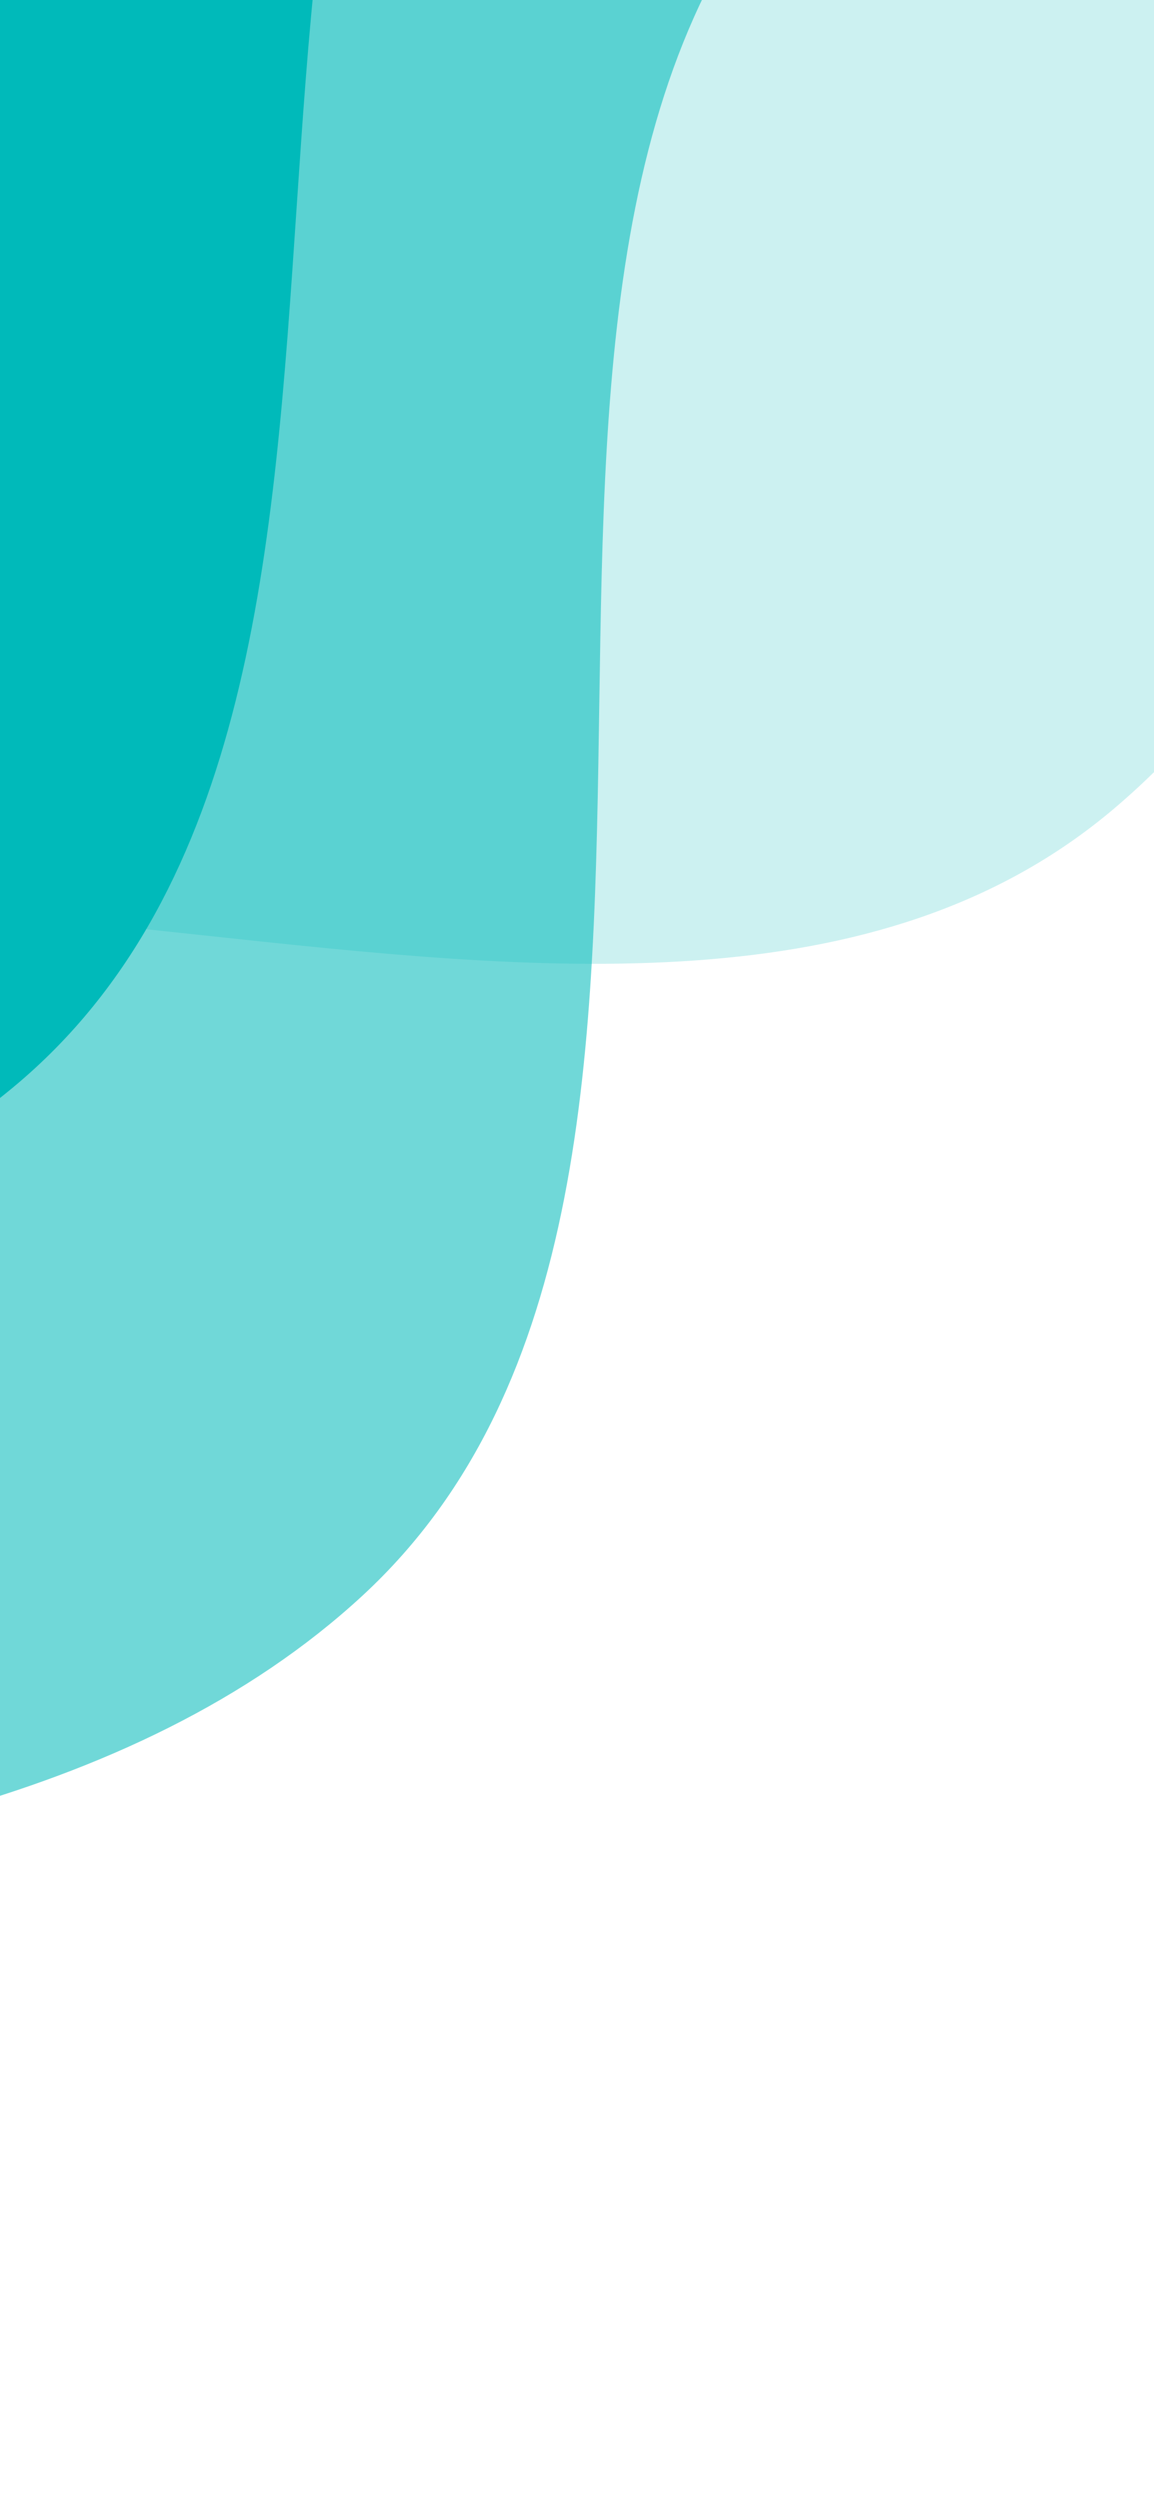 <svg xmlns="http://www.w3.org/2000/svg" xmlns:xlink="http://www.w3.org/1999/xlink" width="374.712" height="811.271" viewBox="0 0 374.712 811.271">
  <defs>
    <clipPath id="clip-path">
      <rect x="1720" y="1780" width="374.712" height="811.271" fill="none"/>
    </clipPath>
  </defs>
  <g id="Scroll_Group_16" data-name="Scroll Group 16" transform="translate(-1720 -1780)" clip-path="url(#clip-path)" style="isolation: isolate">
    <g id="Group_10930" data-name="Group 10930" transform="matrix(0.407, 0.914, -0.914, 0.407, 1892.363, 1261.084)">
      <path id="Path_47264" data-name="Path 47264" d="M1506.435.018c-100.429,65.195-301.287,325.973-502.145,325.973S703,2.469,502.145.018,100.429,250.992,0,313.736v987.723H1506.435Z" transform="translate(643.561 -335.561) rotate(73)" fill="#00baba" opacity="0.2"/>
      <g id="Wave" transform="translate(-306.584 1473.011) rotate(-116)">
        <path id="Path_47265" data-name="Path 47265" d="M1506.435,1301.442c-100.429-65.194-301.287-325.973-502.145-325.973S703,1298.991,502.145,1301.442,100.429,1050.467,0,987.723V0H1506.435Z" transform="translate(44.426 186.782) rotate(8)" fill="#00baba" opacity="0.56"/>
        <path id="Path_47266" data-name="Path 47266" d="M1506.435,1301.442c-100.429-65.194-301.287-325.973-502.145-325.973S703,1298.991,502.145,1301.442,100.429,1050.467,0,987.723V0H1506.435Z" transform="translate(169.511 -20.714) rotate(11)" fill="#00baba"/>
      </g>
    </g>
  </g>
</svg>
